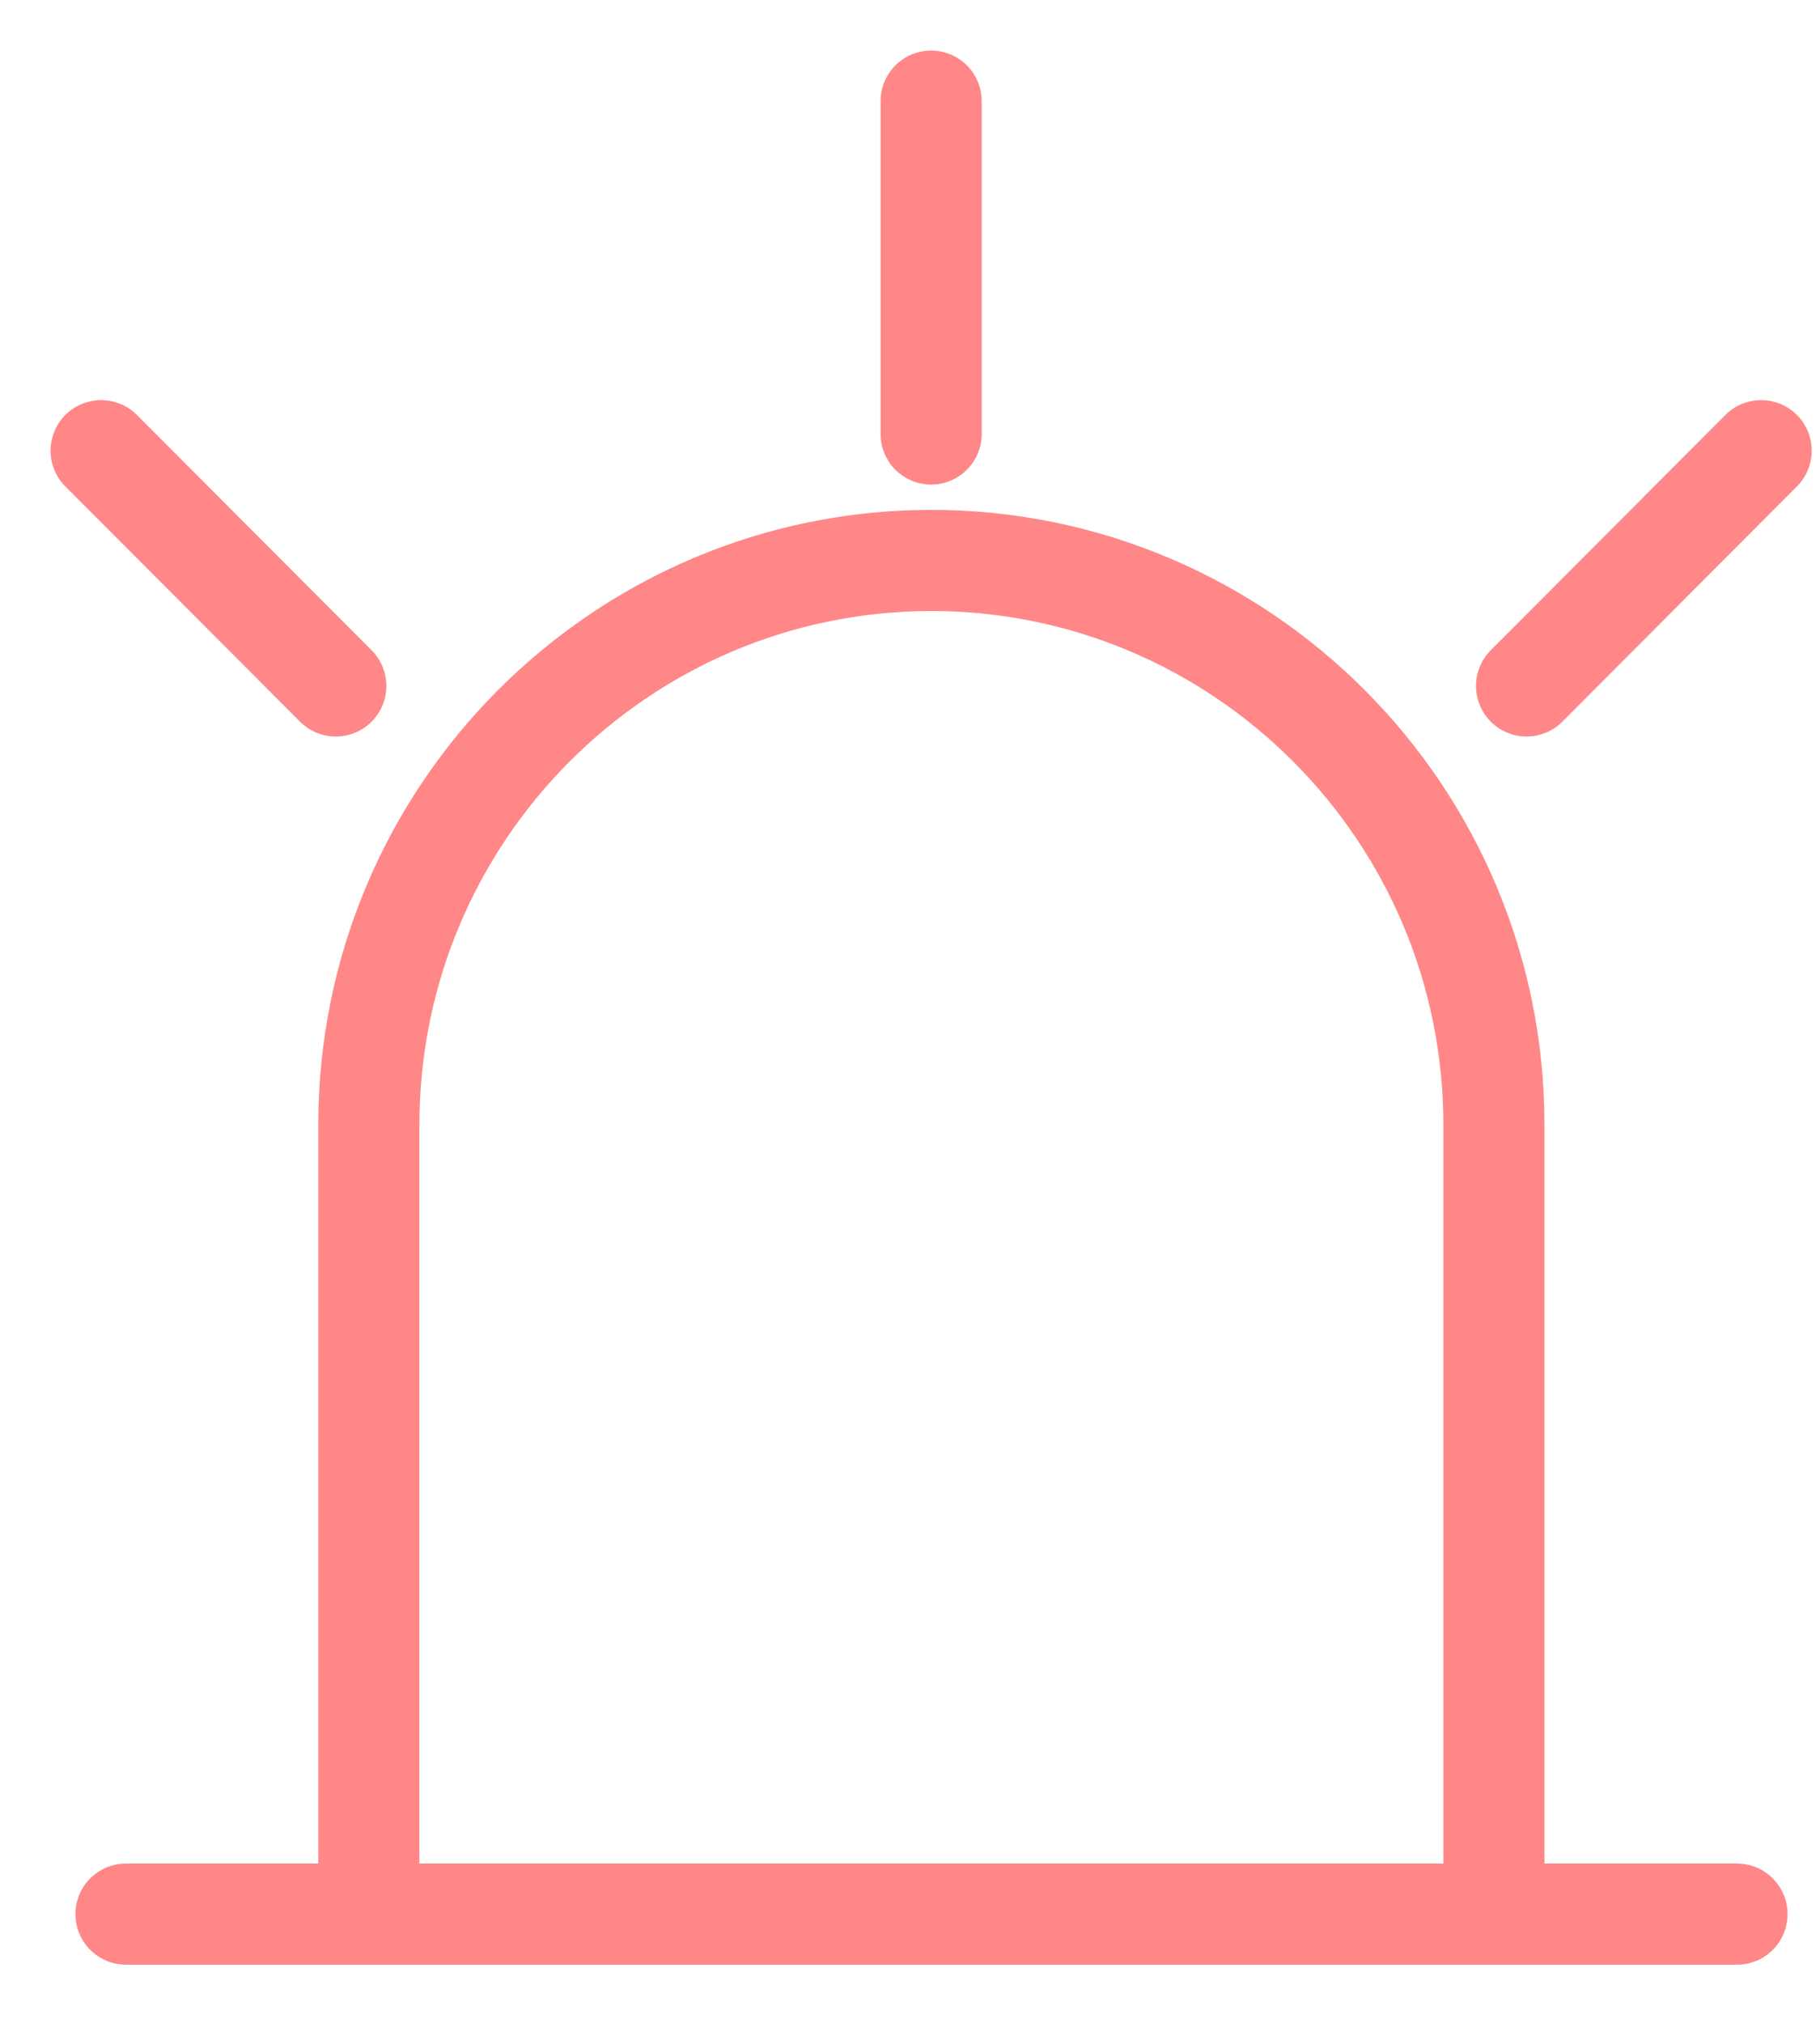 <svg width="18" height="20" viewBox="0 0 18 20" fill="none" xmlns="http://www.w3.org/2000/svg">
<path d="M1.246 18.925H17.179" stroke="#FF8787" stroke-linecap="round" stroke-linejoin="round"/>
<path d="M9.207 5.541C12.28 5.541 14.775 8.041 14.775 11.121V18.925H3.648V11.121C3.648 8.041 6.143 5.541 9.216 5.541H9.207Z" stroke="#FF8787" stroke-linecap="round" stroke-linejoin="round"/>
<path d="M9.209 1V4.291" stroke="#FF8787" stroke-linecap="round" stroke-linejoin="round"/>
<path d="M1 4.456L3.321 6.782" stroke="#FF8787" stroke-linecap="round" stroke-linejoin="round"/>
<path d="M17.418 4.456L15.098 6.782" stroke="#FF8787" stroke-linecap="round" stroke-linejoin="round"/>
</svg>
